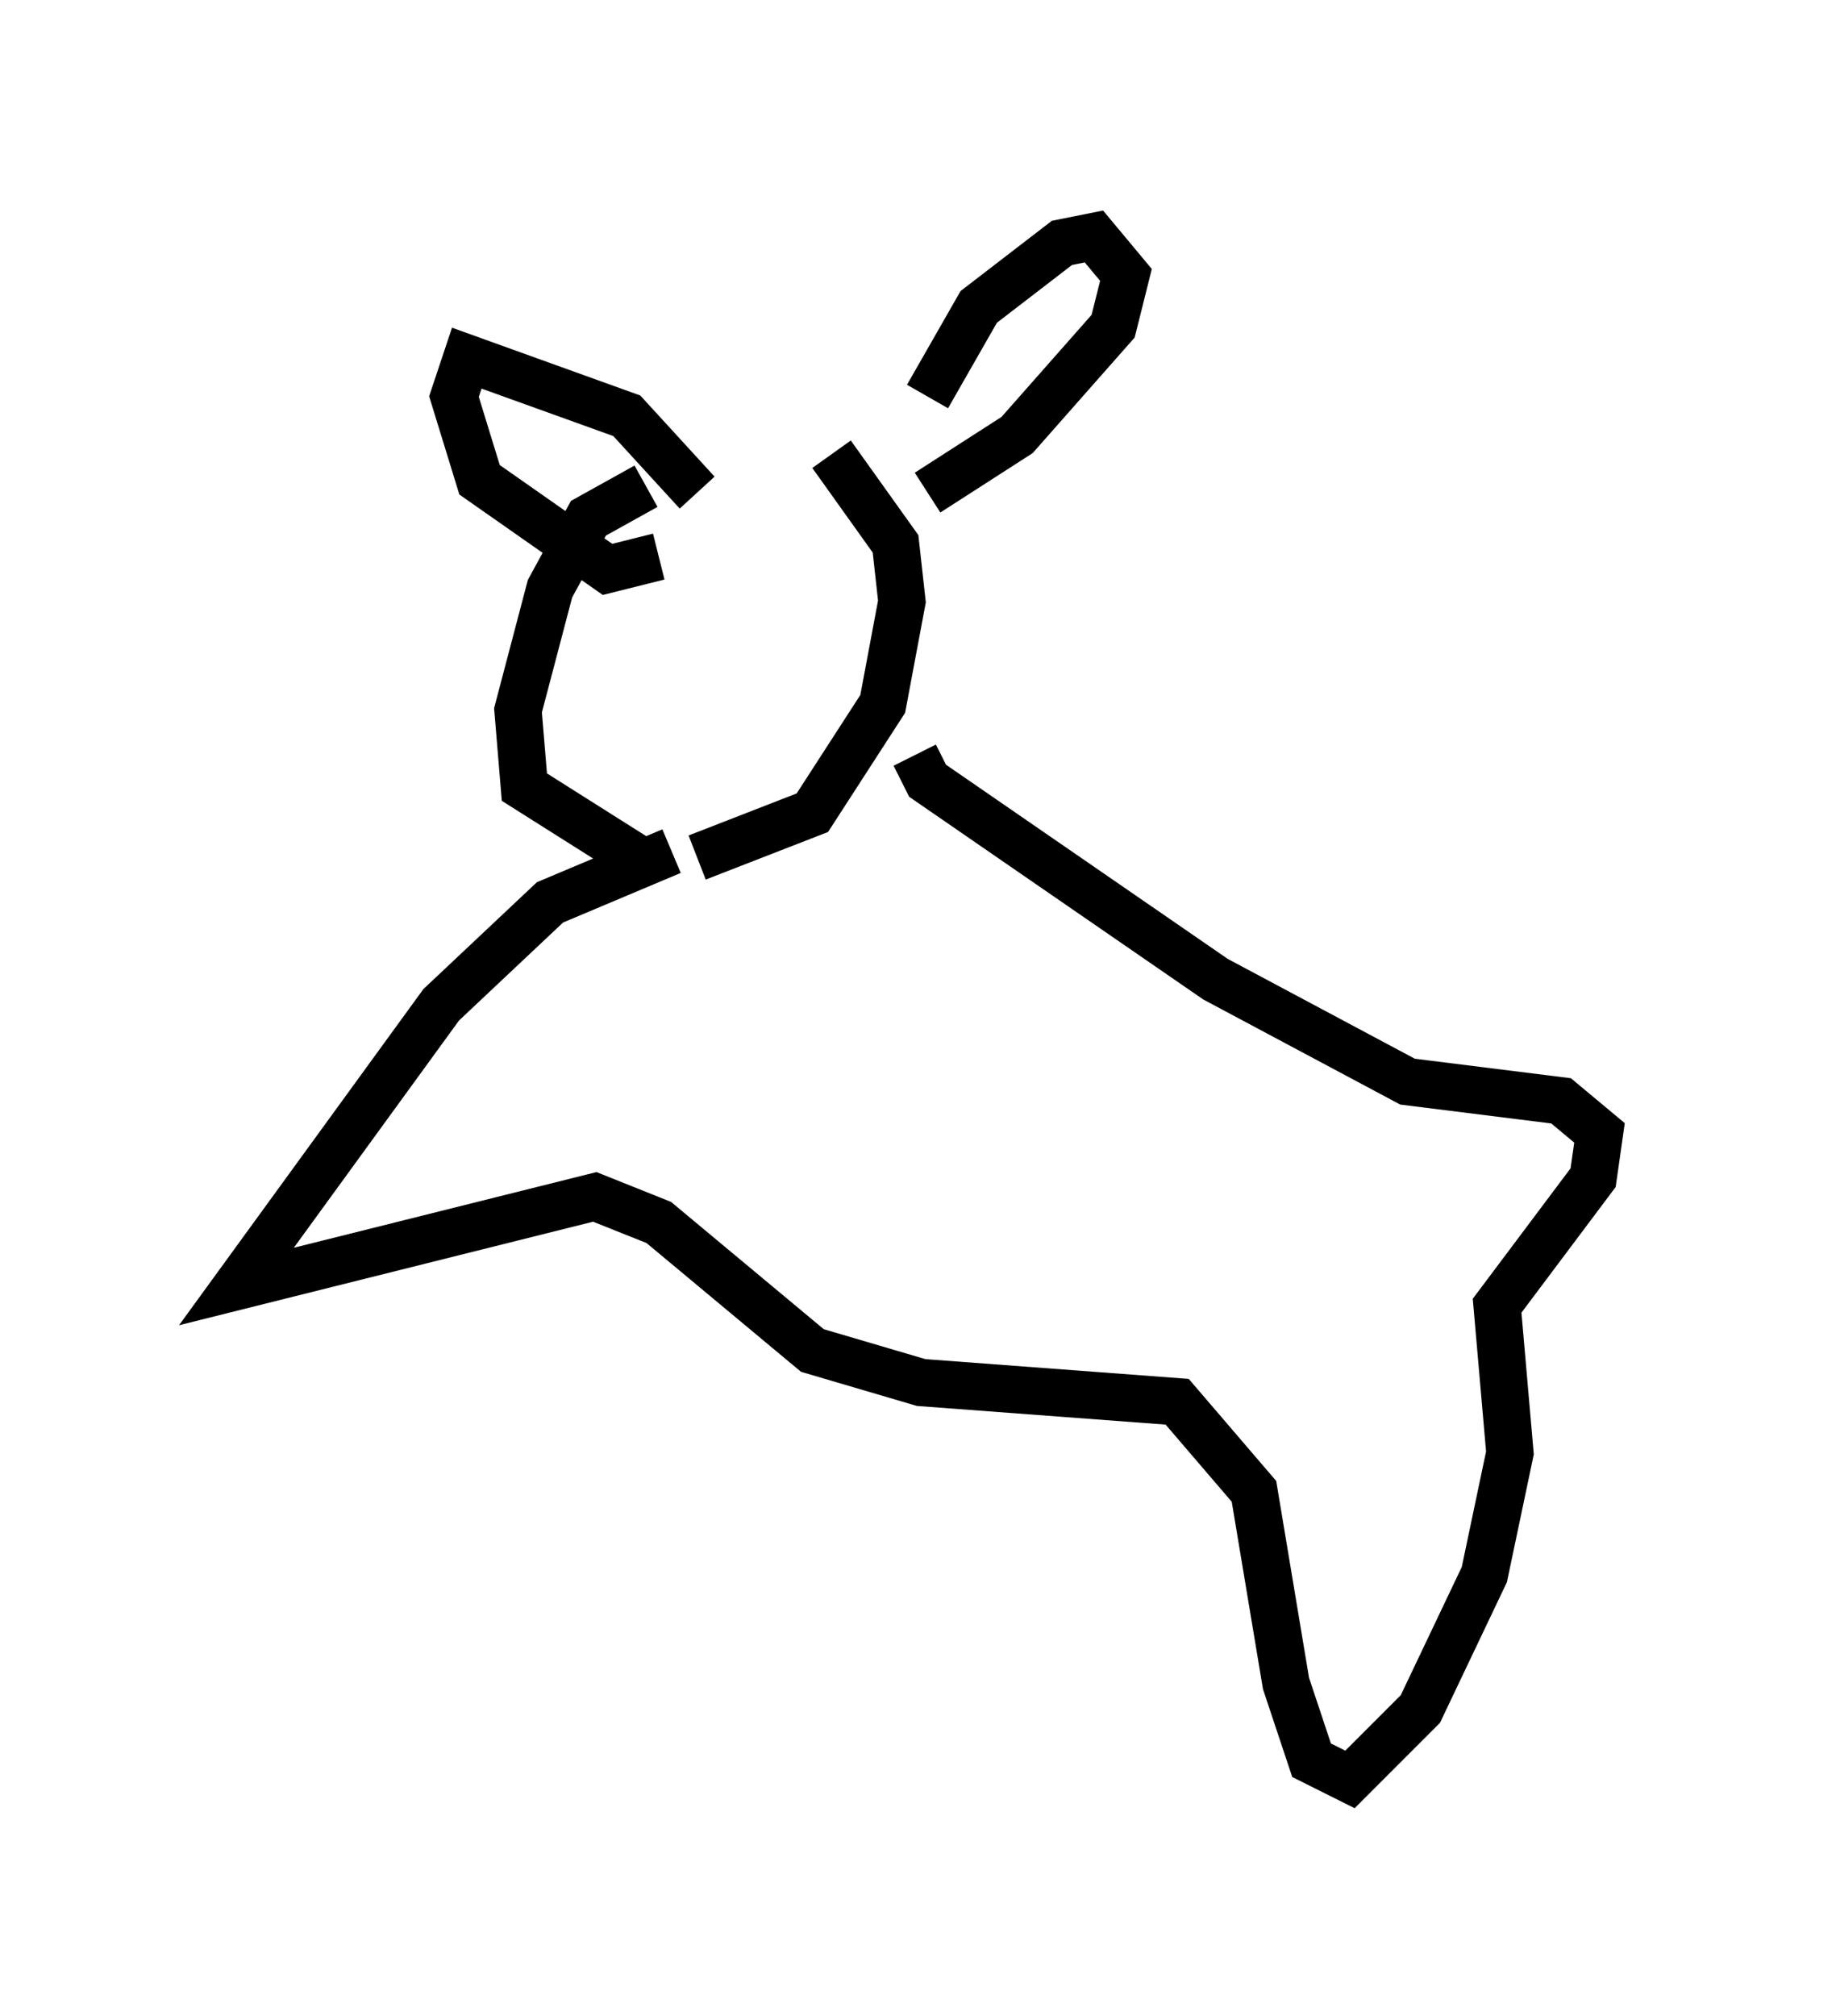 <?xml version="1.0" encoding="utf-8" ?>
<svg baseProfile="full" height="42.611" version="1.1" width="38.822" xmlns="http://www.w3.org/2000/svg" xmlns:ev="http://www.w3.org/2001/xml-events" xmlns:xlink="http://www.w3.org/1999/xlink"><defs /><rect fill="white" height="42.611" width="38.822" x="0" y="0" /><path d="M16.096, 10.548 m-2.436, -0.271 l-1.218, 0.677 -0.812, 1.488 l-0.677, 2.571 0.135, 1.624 l2.571, 1.624 m3.924, -8.66 l1.353, 1.894 0.135, 1.218 l-0.406, 2.165 -1.488, 2.3 l-2.436, 0.947 m0.0, -7.713 l-1.488, -1.624 -3.383, -1.218 l-0.271, 0.812 0.541, 1.759 l2.706, 1.894 1.083, -0.271 m5.683, -3.383 l1.083, -1.894 1.759, -1.353 l0.677, -0.135 0.677, 0.812 l-0.271, 1.083 -2.03, 2.3 l-1.894, 1.218 m-5.413, 7.578 l-2.571, 1.083 -2.3, 2.165 l-4.33, 5.954 7.578, -1.894 l1.353, 0.541 3.248, 2.706 l2.3, 0.677 5.413, 0.406 l1.624, 1.894 0.677, 4.059 l0.541, 1.624 0.812, 0.406 l1.488, -1.488 1.353, -2.842 l0.541, -2.571 -0.271, -3.112 l2.03, -2.706 0.135, -0.947 l-0.812, -0.677 -3.248, -0.406 l-4.059, -2.165 -6.089, -4.195 l-0.271, -0.541 " fill="none" stroke="black" stroke-width="1" /></svg>